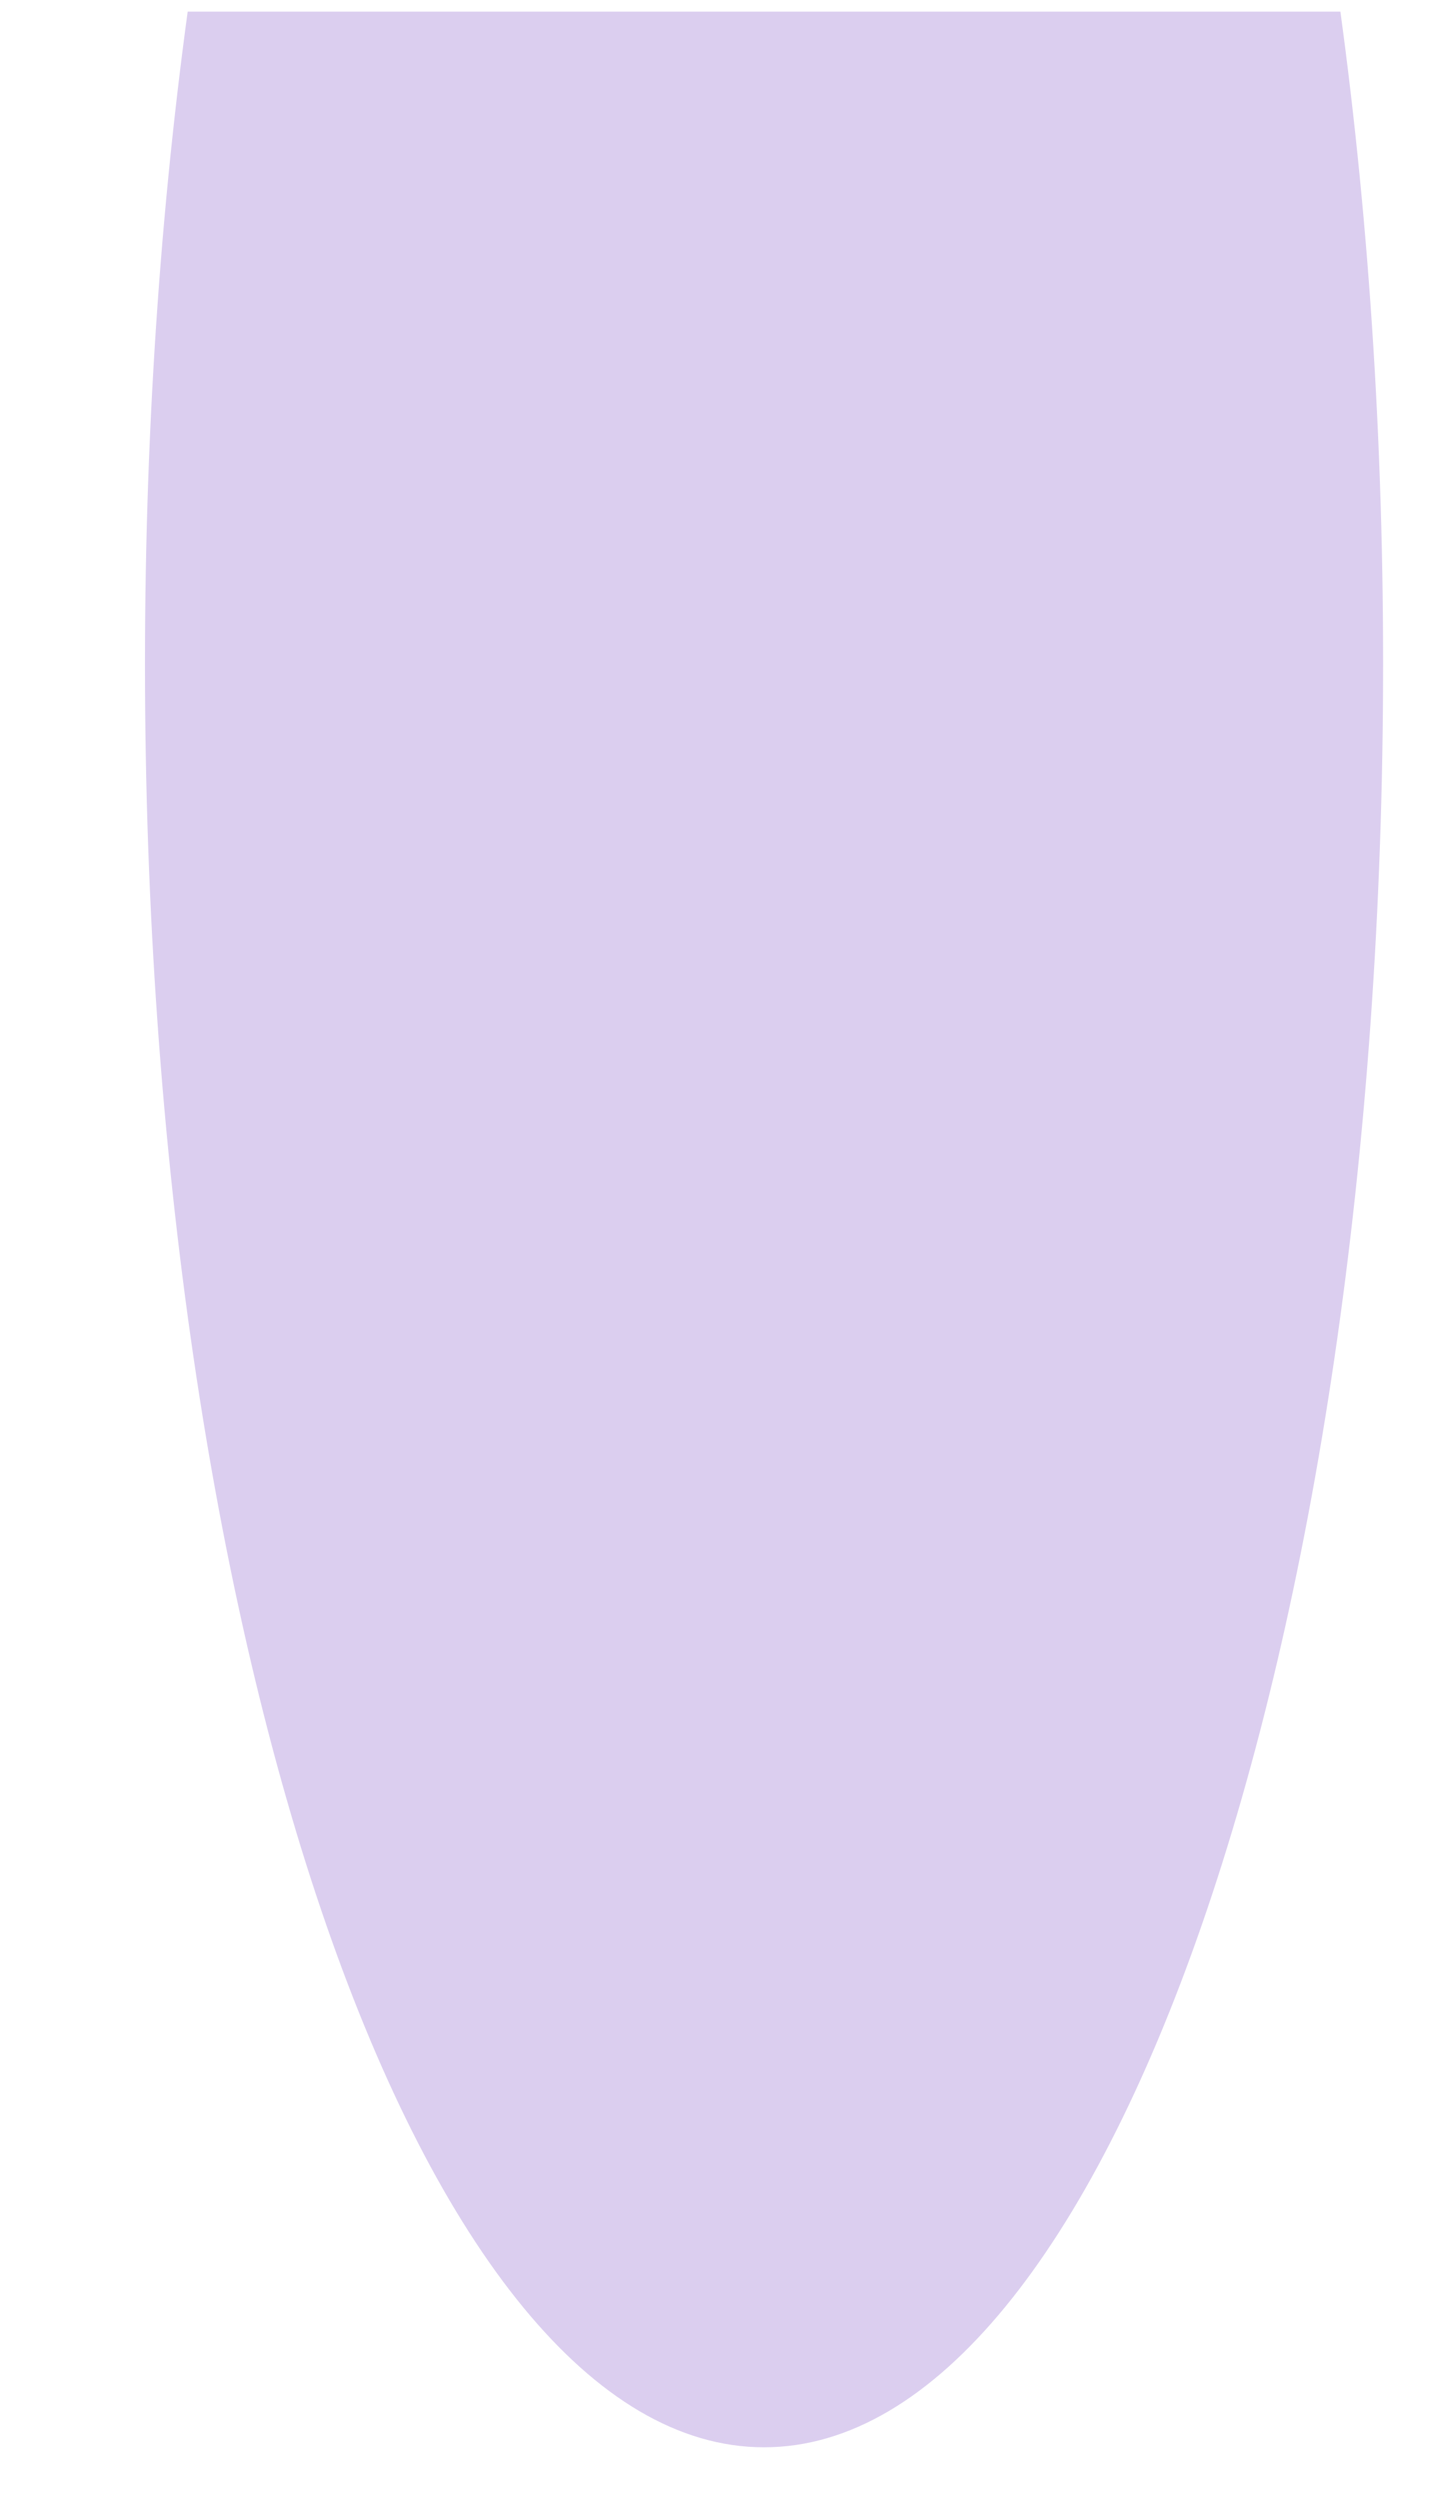 <svg width="498" height="862" viewBox="0 0 498 862" fill="none" xmlns="http://www.w3.org/2000/svg">
<g clip-path="url(#clip0_1_2)" filter="url(#filter0_d_1_2)">
<g opacity="0.22" filter="url(#filter1_f_1_2)">
<path d="M263.5 839.769C381.413 839.769 477 564.476 477 224.885C477 -114.707 381.413 -390 263.5 -390C145.587 -390 50 -114.707 50 224.885C50 564.476 145.587 839.769 263.5 839.769Z" fill="#5B21B6"/>
</g>
</g>
<defs>
<filter id="filter0_d_1_2" x="-4" y="0" width="506" height="870" filterUnits="userSpaceOnUse" color-interpolation-filters="sRGB">
<feFlood flood-opacity="0" result="BackgroundImageFix"/>
<feColorMatrix in="SourceAlpha" type="matrix" values="0 0 0 0 0 0 0 0 0 0 0 0 0 0 0 0 0 0 127 0" result="hardAlpha"/>
<feOffset dy="4"/>
<feGaussianBlur stdDeviation="2"/>
<feComposite in2="hardAlpha" operator="out"/>
<feColorMatrix type="matrix" values="0 0 0 0 0 0 0 0 0 0 0 0 0 0 0 0 0 0 0.25 0"/>
<feBlend mode="normal" in2="BackgroundImageFix" result="effect1_dropShadow_1_2"/>
<feBlend mode="normal" in="SourceGraphic" in2="effect1_dropShadow_1_2" result="shape"/>
</filter>
<filter id="filter1_f_1_2" x="-224" y="-664" width="975" height="1777.77" filterUnits="userSpaceOnUse" color-interpolation-filters="sRGB">
<feFlood flood-opacity="0" result="BackgroundImageFix"/>
<feBlend mode="normal" in="SourceGraphic" in2="BackgroundImageFix" result="shape"/>
<feGaussianBlur stdDeviation="137" result="effect1_foregroundBlur_1_2"/>
</filter>
<clipPath id="clip0_1_2">
<rect width="498" height="862" fill="white"/>
</clipPath>
</defs>
</svg>
